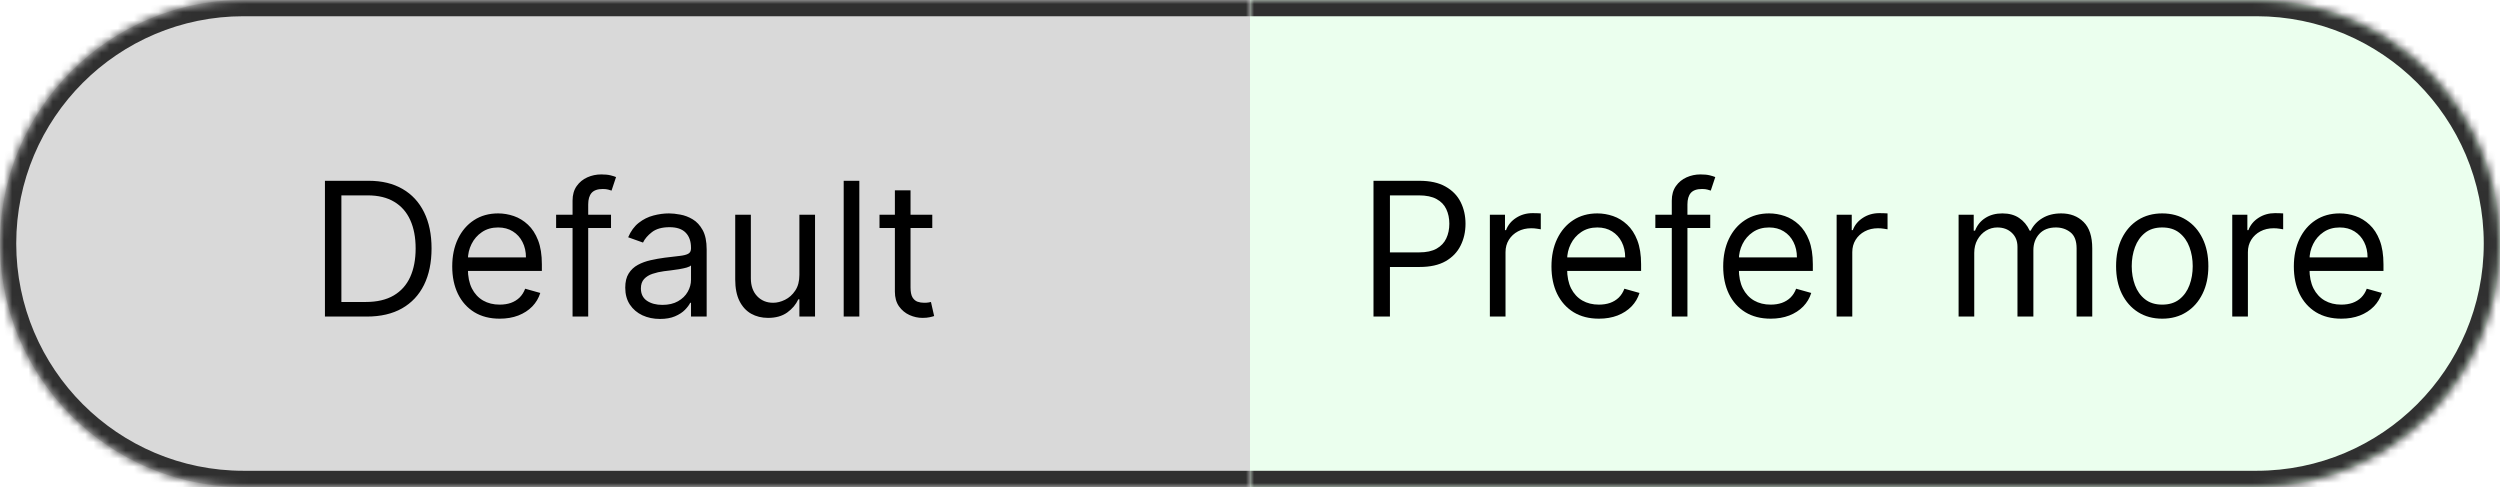 <svg width="308" height="60" viewBox="0 0 308 60" fill="none" xmlns="http://www.w3.org/2000/svg">
<mask id="path-1-inside-1_10_51" fill="white">
<path d="M0 30C0 13.431 13.431 0 30 0H154V60H30C13.431 60 0 46.569 0 30V30Z"/>
</mask>
<path d="M0 30C0 13.431 13.431 0 30 0H154V60H30C13.431 60 0 46.569 0 30V30Z" fill="#D9D9D9"/>
<path d="M-2 30C-2 12.327 12.327 -2 30 -2H154V2H30C14.536 2 2 14.536 2 30H-2ZM154 62H30C12.327 62 -2 47.673 -2 30H2C2 45.464 14.536 58 30 58H154V62ZM30 62C12.327 62 -2 47.673 -2 30C-2 12.327 12.327 -2 30 -2V2C14.536 2 2 14.536 2 30C2 45.464 14.536 58 30 58V62ZM154 0V60V0Z" fill="#303030" mask="url(#path-1-inside-1_10_51)"/>
<mask id="path-3-inside-2_10_51" fill="white">
<path d="M154 0H278C294.569 0 308 13.431 308 30V30C308 46.569 294.569 60 278 60H154V0Z"/>
</mask>
<g filter="url(#filter0_i_10_51)">
<path d="M154 0H278C294.569 0 308 13.431 308 30V30C308 46.569 294.569 60 278 60H154V0Z" fill="#EBFFEE"/>
</g>
<path d="M154 -2H278C295.673 -2 310 12.327 310 30H306C306 14.536 293.464 2 278 2H154V-2ZM310 30C310 47.673 295.673 62 278 62H154V58H278C293.464 58 306 45.464 306 30H310ZM154 60V0V60ZM278 -2C295.673 -2 310 12.327 310 30C310 47.673 295.673 62 278 62V58C293.464 58 306 45.464 306 30C306 14.536 293.464 2 278 2V-2Z" fill="#303030" mask="url(#path-3-inside-2_10_51)"/>
<path d="M169.214 39V22.273H174.866C176.178 22.273 177.251 22.51 178.084 22.983C178.923 23.452 179.543 24.086 179.946 24.886C180.349 25.687 180.551 26.58 180.551 27.565C180.551 28.551 180.349 29.447 179.946 30.253C179.549 31.058 178.934 31.701 178.1 32.18C177.267 32.654 176.2 32.891 174.899 32.891H170.848V31.094H174.833C175.732 31.094 176.453 30.939 176.998 30.628C177.542 30.318 177.937 29.899 178.182 29.37C178.433 28.837 178.558 28.235 178.558 27.565C178.558 26.896 178.433 26.297 178.182 25.768C177.937 25.24 177.54 24.826 176.99 24.527C176.44 24.222 175.71 24.07 174.801 24.07H171.24V39H169.214ZM183.552 39V26.454H185.415V28.349H185.545C185.774 27.729 186.188 27.225 186.787 26.838C187.386 26.452 188.061 26.259 188.812 26.259C188.954 26.259 189.131 26.261 189.343 26.267C189.555 26.272 189.716 26.28 189.825 26.291V28.251C189.76 28.235 189.61 28.211 189.376 28.178C189.147 28.14 188.905 28.121 188.649 28.121C188.039 28.121 187.495 28.249 187.015 28.505C186.542 28.755 186.166 29.104 185.888 29.55C185.616 29.991 185.48 30.495 185.48 31.061V39H183.552ZM196.988 39.261C195.779 39.261 194.736 38.995 193.86 38.461C192.989 37.922 192.316 37.17 191.842 36.207C191.374 35.237 191.14 34.11 191.14 32.825C191.14 31.54 191.374 30.408 191.842 29.428C192.316 28.442 192.975 27.674 193.819 27.124C194.668 26.569 195.659 26.291 196.792 26.291C197.445 26.291 198.091 26.4 198.728 26.618C199.365 26.836 199.945 27.19 200.467 27.68C200.99 28.164 201.407 28.807 201.717 29.607C202.027 30.408 202.183 31.393 202.183 32.564V33.381H192.512V31.715H200.222C200.222 31.007 200.081 30.375 199.798 29.82C199.52 29.264 199.122 28.826 198.605 28.505C198.093 28.183 197.489 28.023 196.792 28.023C196.024 28.023 195.36 28.213 194.799 28.595C194.244 28.97 193.816 29.46 193.517 30.065C193.217 30.669 193.068 31.317 193.068 32.008V33.119C193.068 34.067 193.231 34.87 193.558 35.529C193.89 36.182 194.35 36.68 194.938 37.023C195.526 37.361 196.209 37.53 196.988 37.53C197.494 37.53 197.952 37.459 198.36 37.318C198.774 37.17 199.131 36.953 199.43 36.664C199.73 36.37 199.961 36.005 200.124 35.57L201.987 36.092C201.791 36.724 201.461 37.279 200.998 37.758C200.535 38.232 199.964 38.602 199.283 38.869C198.602 39.131 197.837 39.261 196.988 39.261ZM210.701 26.454V28.088H203.939V26.454H210.701ZM205.964 39V24.723C205.964 24.004 206.133 23.405 206.471 22.926C206.808 22.447 207.247 22.088 207.786 21.848C208.325 21.608 208.894 21.489 209.493 21.489C209.966 21.489 210.353 21.527 210.652 21.603C210.952 21.679 211.175 21.75 211.322 21.815L210.767 23.482C210.669 23.449 210.533 23.408 210.358 23.359C210.19 23.31 209.966 23.285 209.689 23.285C209.052 23.285 208.591 23.446 208.308 23.767C208.031 24.089 207.892 24.56 207.892 25.18V39H205.964ZM218.146 39.261C216.937 39.261 215.895 38.995 215.018 38.461C214.147 37.922 213.474 37.17 213.001 36.207C212.532 35.237 212.298 34.11 212.298 32.825C212.298 31.54 212.532 30.408 213.001 29.428C213.474 28.442 214.133 27.674 214.977 27.124C215.827 26.569 216.818 26.291 217.95 26.291C218.604 26.291 219.249 26.4 219.886 26.618C220.523 26.836 221.103 27.19 221.626 27.68C222.148 28.164 222.565 28.807 222.875 29.607C223.186 30.408 223.341 31.393 223.341 32.564V33.381H213.67V31.715H221.381C221.381 31.007 221.239 30.375 220.956 29.82C220.678 29.264 220.281 28.826 219.763 28.505C219.252 28.183 218.647 28.023 217.95 28.023C217.182 28.023 216.518 28.213 215.957 28.595C215.402 28.97 214.974 29.46 214.675 30.065C214.376 30.669 214.226 31.317 214.226 32.008V33.119C214.226 34.067 214.389 34.87 214.716 35.529C215.048 36.182 215.508 36.68 216.096 37.023C216.684 37.361 217.368 37.53 218.146 37.53C218.653 37.53 219.11 37.459 219.518 37.318C219.932 37.17 220.289 36.953 220.588 36.664C220.888 36.37 221.119 36.005 221.283 35.57L223.145 36.092C222.949 36.724 222.619 37.279 222.157 37.758C221.694 38.232 221.122 38.602 220.441 38.869C219.761 39.131 218.996 39.261 218.146 39.261ZM226.273 39V26.454H228.135V28.349H228.266C228.495 27.729 228.908 27.225 229.507 26.838C230.106 26.452 230.782 26.259 231.533 26.259C231.675 26.259 231.851 26.261 232.064 26.267C232.276 26.272 232.437 26.28 232.546 26.291V28.251C232.48 28.235 232.331 28.211 232.097 28.178C231.868 28.14 231.626 28.121 231.37 28.121C230.76 28.121 230.215 28.249 229.736 28.505C229.262 28.755 228.887 29.104 228.609 29.55C228.337 29.991 228.201 30.495 228.201 31.061V39H226.273ZM241.299 39V26.454H243.162V28.415H243.325C243.586 27.745 244.008 27.225 244.591 26.855C245.174 26.479 245.873 26.291 246.69 26.291C247.518 26.291 248.206 26.479 248.756 26.855C249.312 27.225 249.745 27.745 250.055 28.415H250.186C250.507 27.767 250.989 27.252 251.631 26.871C252.274 26.485 253.044 26.291 253.943 26.291C255.065 26.291 255.982 26.642 256.695 27.345C257.409 28.042 257.765 29.128 257.765 30.604V39H255.838V30.604C255.838 29.678 255.585 29.017 255.078 28.619C254.572 28.221 253.975 28.023 253.289 28.023C252.407 28.023 251.724 28.29 251.239 28.823C250.755 29.351 250.512 30.021 250.512 30.832V39H248.552V30.408C248.552 29.694 248.321 29.12 247.858 28.684C247.395 28.243 246.799 28.023 246.069 28.023C245.568 28.023 245.1 28.156 244.664 28.423C244.234 28.69 243.886 29.06 243.619 29.534C243.358 30.002 243.227 30.544 243.227 31.159V39H241.299ZM266.386 39.261C265.254 39.261 264.26 38.992 263.405 38.453C262.556 37.914 261.891 37.16 261.412 36.19C260.938 35.221 260.702 34.089 260.702 32.793C260.702 31.486 260.938 30.345 261.412 29.37C261.891 28.396 262.556 27.639 263.405 27.1C264.26 26.561 265.254 26.291 266.386 26.291C267.519 26.291 268.51 26.561 269.359 27.1C270.214 27.639 270.878 28.396 271.352 29.37C271.831 30.345 272.071 31.486 272.071 32.793C272.071 34.089 271.831 35.221 271.352 36.19C270.878 37.16 270.214 37.914 269.359 38.453C268.51 38.992 267.519 39.261 266.386 39.261ZM266.386 37.53C267.247 37.53 267.954 37.309 268.51 36.868C269.065 36.427 269.476 35.847 269.743 35.129C270.01 34.41 270.143 33.631 270.143 32.793C270.143 31.954 270.01 31.173 269.743 30.448C269.476 29.724 269.065 29.139 268.51 28.692C267.954 28.246 267.247 28.023 266.386 28.023C265.526 28.023 264.818 28.246 264.263 28.692C263.707 29.139 263.296 29.724 263.029 30.448C262.762 31.173 262.629 31.954 262.629 32.793C262.629 33.631 262.762 34.41 263.029 35.129C263.296 35.847 263.707 36.427 264.263 36.868C264.818 37.309 265.526 37.53 266.386 37.53ZM275.013 39V26.454H276.875V28.349H277.006C277.235 27.729 277.649 27.225 278.248 26.838C278.847 26.452 279.522 26.259 280.273 26.259C280.415 26.259 280.592 26.261 280.804 26.267C281.016 26.272 281.177 26.28 281.286 26.291V28.251C281.221 28.235 281.071 28.211 280.837 28.178C280.608 28.14 280.366 28.121 280.11 28.121C279.5 28.121 278.955 28.249 278.476 28.505C278.003 28.755 277.627 29.104 277.349 29.55C277.077 29.991 276.941 30.495 276.941 31.061V39H275.013ZM288.449 39.261C287.24 39.261 286.197 38.995 285.321 38.461C284.45 37.922 283.777 37.17 283.303 36.207C282.835 35.237 282.601 34.11 282.601 32.825C282.601 31.54 282.835 30.408 283.303 29.428C283.777 28.442 284.436 27.674 285.28 27.124C286.129 26.569 287.12 26.291 288.253 26.291C288.906 26.291 289.552 26.4 290.189 26.618C290.826 26.836 291.406 27.19 291.928 27.68C292.451 28.164 292.868 28.807 293.178 29.607C293.488 30.408 293.644 31.393 293.644 32.564V33.381H283.973V31.715H291.683C291.683 31.007 291.542 30.375 291.259 29.82C290.981 29.264 290.583 28.826 290.066 28.505C289.554 28.183 288.95 28.023 288.253 28.023C287.485 28.023 286.821 28.213 286.26 28.595C285.705 28.97 285.277 29.46 284.978 30.065C284.678 30.669 284.528 31.317 284.528 32.008V33.119C284.528 34.067 284.692 34.87 285.019 35.529C285.351 36.182 285.811 36.68 286.399 37.023C286.987 37.361 287.67 37.53 288.449 37.53C288.955 37.53 289.413 37.459 289.821 37.318C290.235 37.17 290.592 36.953 290.891 36.664C291.191 36.37 291.422 36.005 291.585 35.57L293.448 36.092C293.252 36.724 292.922 37.279 292.459 37.758C291.996 38.232 291.425 38.602 290.744 38.869C290.063 39.131 289.298 39.261 288.449 39.261Z" fill="black"/>
<path d="M45.195 39H40.033V22.273H45.424C47.047 22.273 48.435 22.608 49.59 23.277C50.744 23.942 51.629 24.897 52.244 26.144C52.859 27.386 53.167 28.872 53.167 30.604C53.167 32.346 52.856 33.846 52.236 35.104C51.615 36.356 50.711 37.32 49.524 37.995C48.337 38.665 46.894 39 45.195 39ZM42.059 37.203H45.065C46.448 37.203 47.594 36.936 48.503 36.403C49.413 35.869 50.09 35.109 50.537 34.124C50.983 33.138 51.207 31.965 51.207 30.604C51.207 29.253 50.986 28.091 50.545 27.116C50.104 26.136 49.445 25.385 48.569 24.862C47.692 24.334 46.6 24.07 45.293 24.07H42.059V37.203ZM61.563 39.261C60.354 39.261 59.312 38.995 58.435 38.461C57.564 37.922 56.891 37.17 56.418 36.207C55.949 35.237 55.715 34.11 55.715 32.825C55.715 31.54 55.949 30.408 56.418 29.428C56.891 28.442 57.55 27.674 58.394 27.124C59.244 26.569 60.235 26.291 61.367 26.291C62.021 26.291 62.666 26.4 63.303 26.618C63.94 26.836 64.52 27.19 65.043 27.68C65.565 28.164 65.982 28.807 66.292 29.607C66.603 30.408 66.758 31.393 66.758 32.564V33.381H57.087V31.715H64.798C64.798 31.007 64.656 30.375 64.373 29.82C64.095 29.264 63.698 28.826 63.18 28.505C62.669 28.183 62.064 28.023 61.367 28.023C60.599 28.023 59.935 28.213 59.374 28.595C58.819 28.97 58.392 29.46 58.092 30.065C57.792 30.669 57.643 31.317 57.643 32.008V33.119C57.643 34.067 57.806 34.87 58.133 35.529C58.465 36.182 58.925 36.68 59.513 37.023C60.101 37.361 60.785 37.53 61.563 37.53C62.07 37.53 62.527 37.459 62.935 37.318C63.349 37.17 63.706 36.953 64.005 36.664C64.305 36.37 64.536 36.005 64.7 35.57L66.562 36.092C66.366 36.724 66.036 37.279 65.573 37.758C65.111 38.232 64.539 38.602 63.858 38.869C63.178 39.131 62.413 39.261 61.563 39.261ZM75.277 26.454V28.088H68.514V26.454H75.277ZM70.539 39V24.723C70.539 24.004 70.708 23.405 71.046 22.926C71.383 22.447 71.822 22.088 72.361 21.848C72.9 21.608 73.469 21.489 74.068 21.489C74.541 21.489 74.928 21.527 75.228 21.603C75.527 21.679 75.75 21.75 75.897 21.815L75.342 23.482C75.244 23.449 75.108 23.408 74.934 23.359C74.765 23.31 74.541 23.285 74.264 23.285C73.627 23.285 73.167 23.446 72.883 23.767C72.606 24.089 72.467 24.56 72.467 25.18V39H70.539ZM81.311 39.294C80.516 39.294 79.794 39.144 79.146 38.845C78.498 38.54 77.984 38.102 77.602 37.53C77.221 36.953 77.031 36.256 77.031 35.439C77.031 34.72 77.172 34.138 77.455 33.691C77.739 33.239 78.117 32.885 78.591 32.629C79.064 32.373 79.587 32.183 80.159 32.057C80.736 31.927 81.316 31.823 81.898 31.747C82.661 31.649 83.279 31.576 83.753 31.527C84.232 31.472 84.58 31.382 84.798 31.257C85.021 31.132 85.133 30.914 85.133 30.604V30.538C85.133 29.733 84.912 29.106 84.471 28.66C84.036 28.213 83.374 27.99 82.487 27.99C81.566 27.99 80.845 28.192 80.322 28.595C79.799 28.997 79.432 29.428 79.219 29.885L77.39 29.232C77.717 28.469 78.152 27.876 78.697 27.451C79.247 27.021 79.846 26.721 80.494 26.553C81.147 26.378 81.79 26.291 82.421 26.291C82.824 26.291 83.287 26.34 83.81 26.438C84.338 26.531 84.847 26.724 85.337 27.018C85.833 27.312 86.244 27.756 86.57 28.349C86.897 28.943 87.061 29.738 87.061 30.734V39H85.133V37.301H85.035C84.904 37.573 84.686 37.865 84.382 38.175C84.077 38.485 83.671 38.749 83.165 38.967C82.658 39.185 82.04 39.294 81.311 39.294ZM81.605 37.562C82.367 37.562 83.009 37.413 83.532 37.113C84.06 36.814 84.458 36.427 84.725 35.953C84.997 35.48 85.133 34.981 85.133 34.459V32.695C85.051 32.793 84.871 32.883 84.594 32.964C84.322 33.04 84.006 33.108 83.646 33.168C83.293 33.223 82.947 33.272 82.609 33.315C82.277 33.353 82.007 33.386 81.8 33.413C81.3 33.479 80.831 33.585 80.396 33.732C79.966 33.873 79.617 34.089 79.35 34.377C79.089 34.66 78.958 35.047 78.958 35.537C78.958 36.207 79.206 36.713 79.701 37.056C80.202 37.394 80.837 37.562 81.605 37.562ZM98.485 33.871V26.454H100.412V39H98.485V36.876H98.354C98.06 37.514 97.603 38.055 96.982 38.502C96.361 38.943 95.577 39.163 94.63 39.163C93.846 39.163 93.149 38.992 92.539 38.649C91.929 38.3 91.45 37.778 91.101 37.081C90.753 36.378 90.579 35.493 90.579 34.426V26.454H92.506V34.295C92.506 35.21 92.762 35.94 93.274 36.484C93.791 37.029 94.45 37.301 95.251 37.301C95.73 37.301 96.217 37.179 96.713 36.934C97.213 36.689 97.633 36.313 97.97 35.806C98.313 35.3 98.485 34.655 98.485 33.871ZM105.87 22.273V39H103.943V22.273H105.87ZM114.857 26.454V28.088H108.355V26.454H114.857ZM110.25 23.449H112.178V35.406C112.178 35.951 112.257 36.359 112.415 36.631C112.578 36.898 112.785 37.078 113.036 37.17C113.291 37.258 113.561 37.301 113.844 37.301C114.056 37.301 114.231 37.29 114.367 37.269C114.503 37.241 114.612 37.219 114.694 37.203L115.086 38.935C114.955 38.984 114.772 39.033 114.538 39.082C114.304 39.136 114.007 39.163 113.648 39.163C113.104 39.163 112.57 39.046 112.047 38.812C111.53 38.578 111.1 38.221 110.757 37.742C110.419 37.263 110.25 36.659 110.25 35.929V23.449Z" fill="black"/>
<defs>
<filter id="filter0_i_10_51" x="154" y="0" width="154" height="60" filterUnits="userSpaceOnUse" color-interpolation-filters="sRGB">
<feFlood flood-opacity="0" result="BackgroundImageFix"/>
<feBlend mode="normal" in="SourceGraphic" in2="BackgroundImageFix" result="shape"/>
<feColorMatrix in="SourceAlpha" type="matrix" values="0 0 0 0 0 0 0 0 0 0 0 0 0 0 0 0 0 0 127 0" result="hardAlpha"/>
<feMorphology radius="5" operator="erode" in="SourceAlpha" result="effect1_innerShadow_10_51"/>
<feOffset/>
<feGaussianBlur stdDeviation="3"/>
<feComposite in2="hardAlpha" operator="arithmetic" k2="-1" k3="1"/>
<feColorMatrix type="matrix" values="0 0 0 0 0 0 0 0 0 0 0 0 0 0 0 0 0 0 0.5 0"/>
<feBlend mode="normal" in2="shape" result="effect1_innerShadow_10_51"/>
</filter>
</defs>
</svg>
